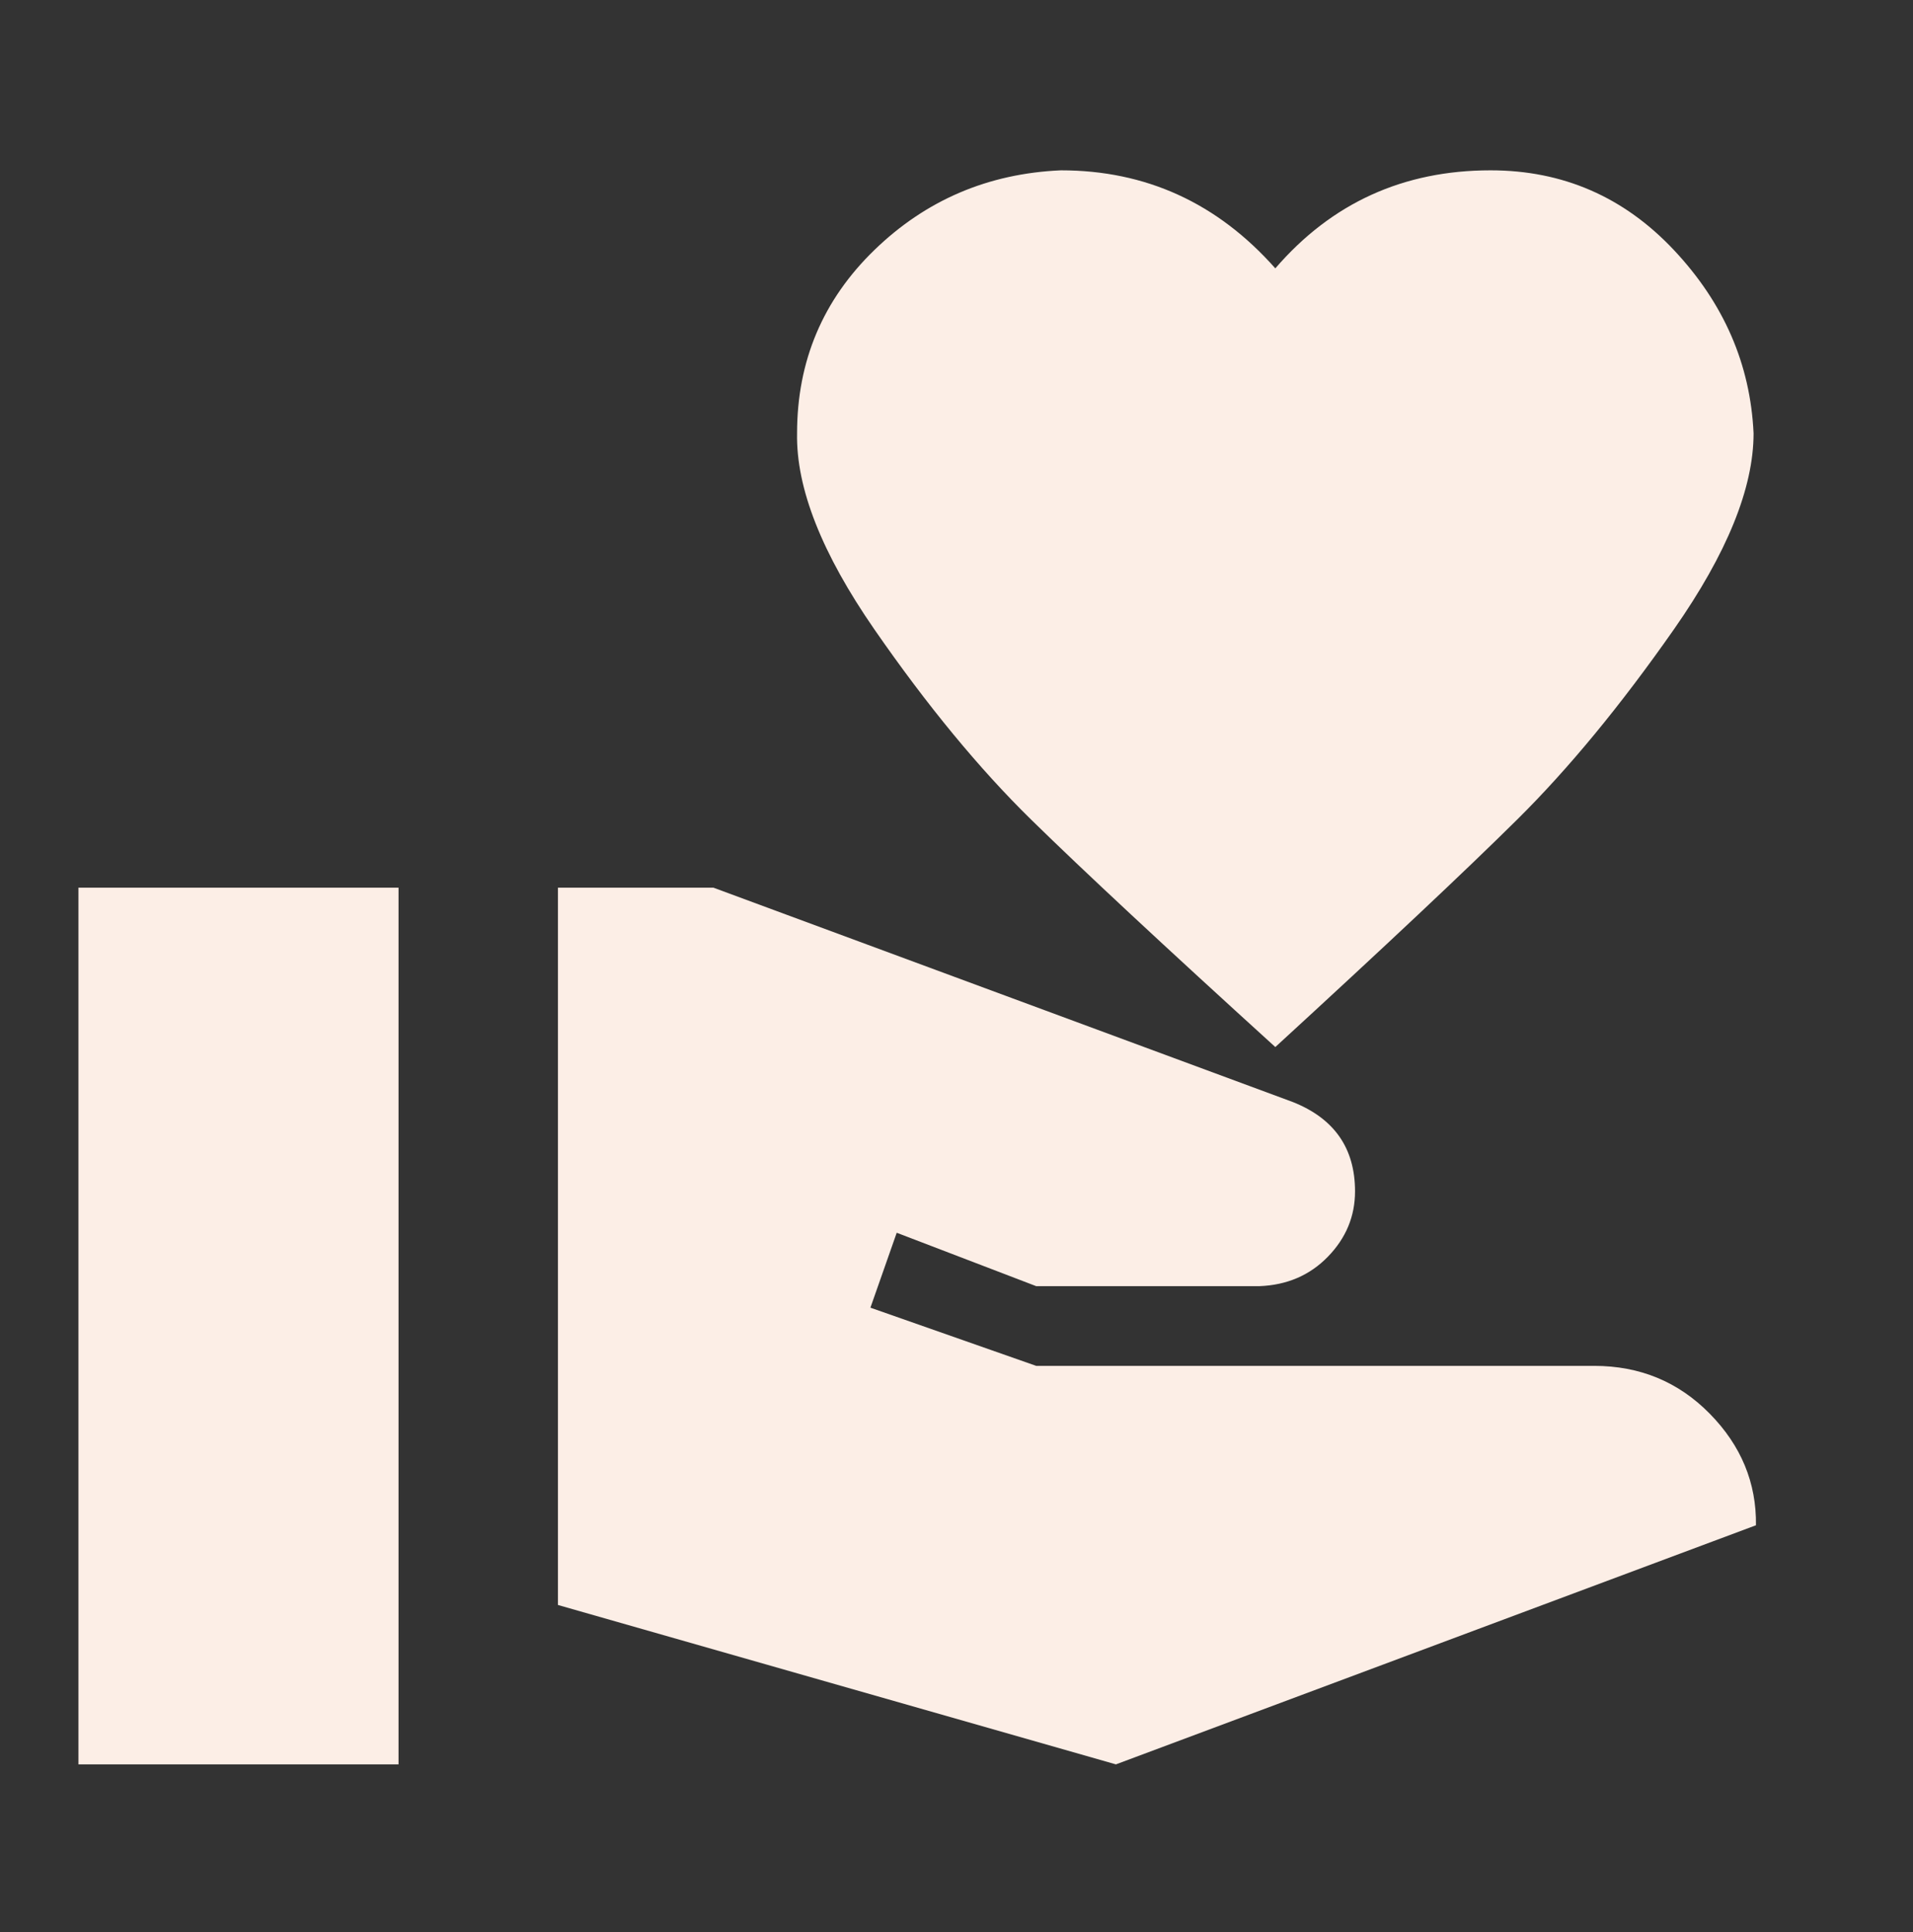 <svg width="100" height="101" viewBox="0 0 100 101" fill="none" xmlns="http://www.w3.org/2000/svg">
<rect x="0" y="0" width="100" height="101" fill="#333333" stroke="none"/>
<path d="M83.333 71.404C85.722 71.404 87.736 72.237 89.375 73.904C91.013 75.57 91.819 77.515 91.791 79.737L58.333 92.237L29.166 83.904V46.404H37.291L67.583 57.612C69.75 58.473 70.833 60.029 70.833 62.279C70.833 63.584 70.361 64.723 69.416 65.695C68.472 66.668 67.277 67.182 65.833 67.237H54.166L46.875 64.445L45.5 68.362L54.166 71.404H83.333ZM66.666 14.029C69.611 10.612 73.361 8.904 77.916 8.904C81.694 8.904 84.888 10.293 87.5 13.07C90.111 15.848 91.5 19.043 91.666 22.654C91.666 25.515 90.277 28.932 87.5 32.904C84.722 36.876 81.986 40.196 79.291 42.862C76.597 45.529 72.388 49.487 66.666 54.737C60.889 49.487 56.639 45.529 53.916 42.862C51.194 40.196 48.458 36.876 45.708 32.904C42.958 28.932 41.611 25.515 41.666 22.654C41.666 18.876 43.014 15.682 45.708 13.07C48.402 10.459 51.652 9.07 55.458 8.904C59.902 8.904 63.639 10.612 66.666 14.029ZM4.1 46.404H20.833V92.237H4.1V46.404Z" fill="#FCEEE6"/>
</svg>
